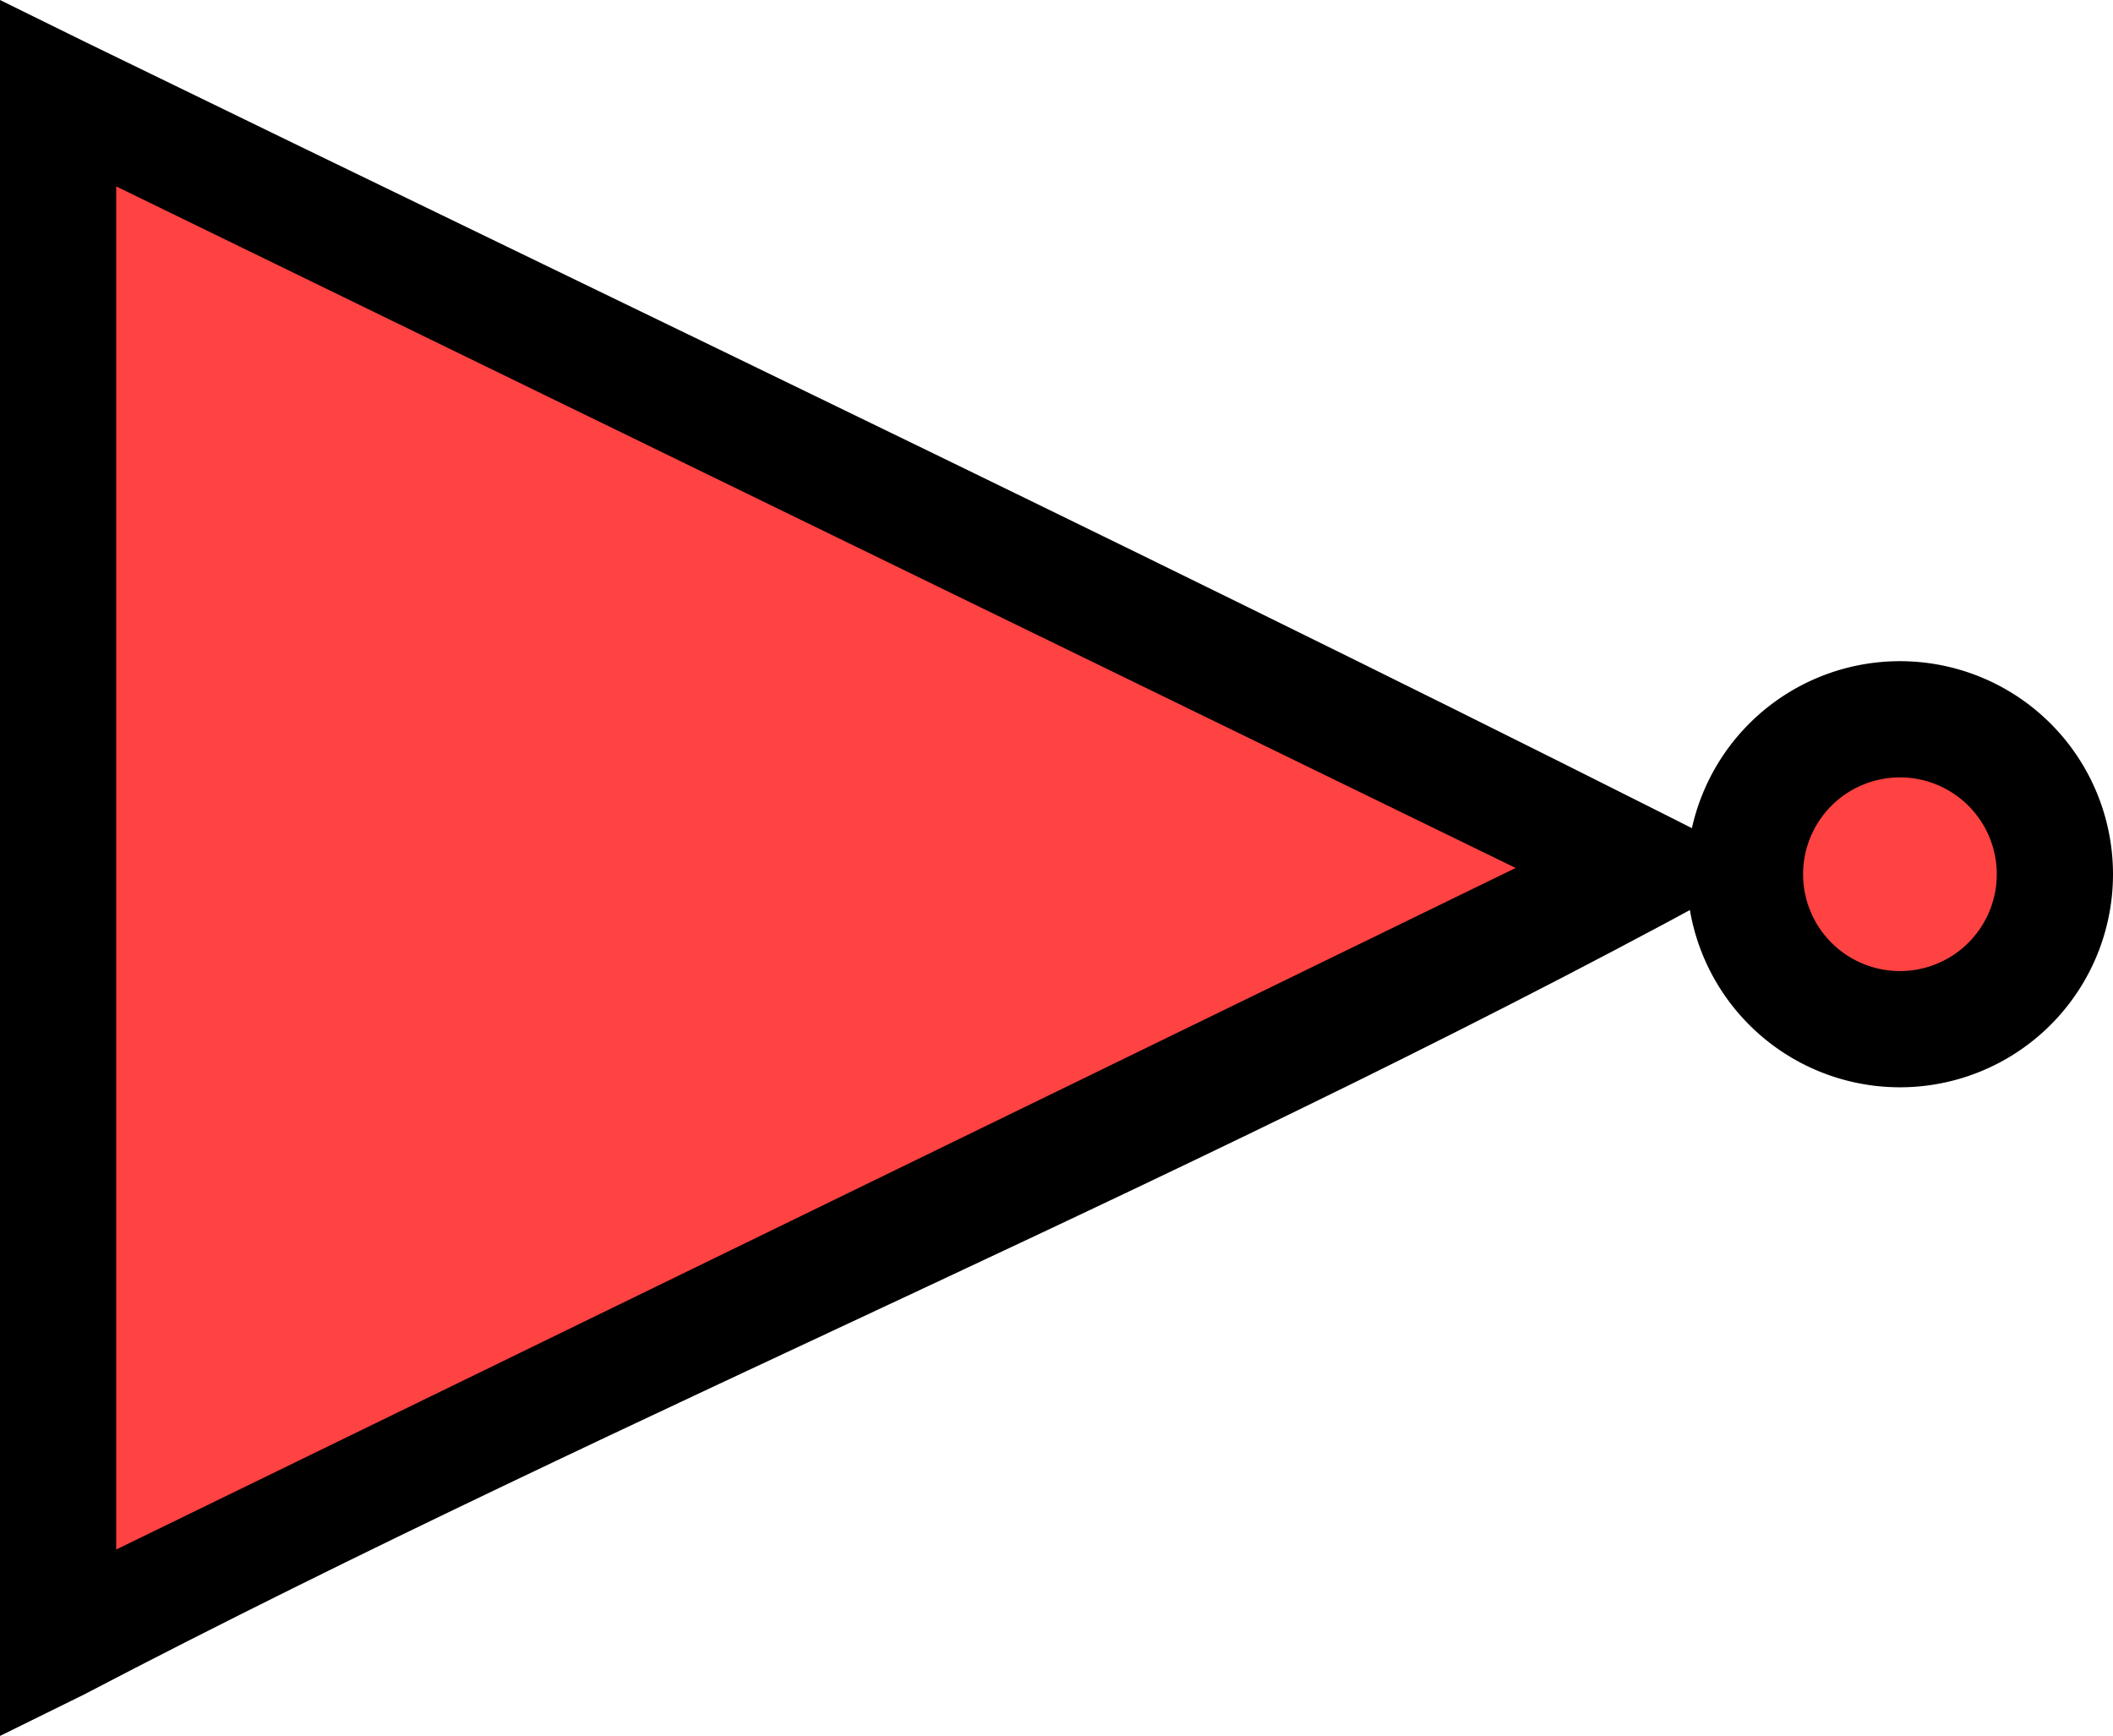 <?xml version="1.0" encoding="UTF-8" standalone="no"?>
<svg
   width="54.545"
   height="44.812"
   version="1.1"
   id="svg3"
   xmlns="http://www.w3.org/2000/svg"
   xmlns:svg="http://www.w3.org/2000/svg">
  <defs
     id="defs3" />
  <path
     style="fill:rgba(255, 66, 66, 1);stroke:#000000;stroke-width:0.105"
     d="m 2.064,22.31 c 0,-10.031 0.025,-18.238 0.055,-18.238 0.053,0 35.726,17.072 37.311,17.856 l 0.776,0.384 -18.899,9.053 C 10.914,36.344 2.332,40.447 2.237,40.483 2.078,40.543 2.064,39.14 2.064,22.31 Z"
     id="path3" />
  <path
     d="M 0,0 V 44.812 L 2.156,43.75 C 16.462,36.268 31.532,30.205 45.658,22.382 31.261,15.075 16.67,8.137 2.156,1.062 Z M 3,4.812 39.125,22.406 3,40 Z"
     style="marker:none"
     id="path2" />
  <path
     style="fill:rgba(255, 66, 66, 1);stroke:#000000;stroke-width:0.127"
     d="m 48.225,25.572 c -1.329,-0.383 -2.305,-1.686 -2.302,-3.075 0.002,-0.662 0.475,-1.672 1.03,-2.199 1.478,-1.402 3.945,-0.959 4.858,0.872 0.86,1.727 -0.039,3.812 -1.882,4.361 -0.704,0.21 -1.085,0.219 -1.704,0.041 z"
     id="path4" />
  <path
     fill="none"
     stroke="#000000"
     stroke-width="3"
     d="m 53.045,22.568 a 4,4 0 1 1 -8,0 4,4 0 1 1 8,0 z"
     style="marker:none"
     id="path3-6" />
</svg>

